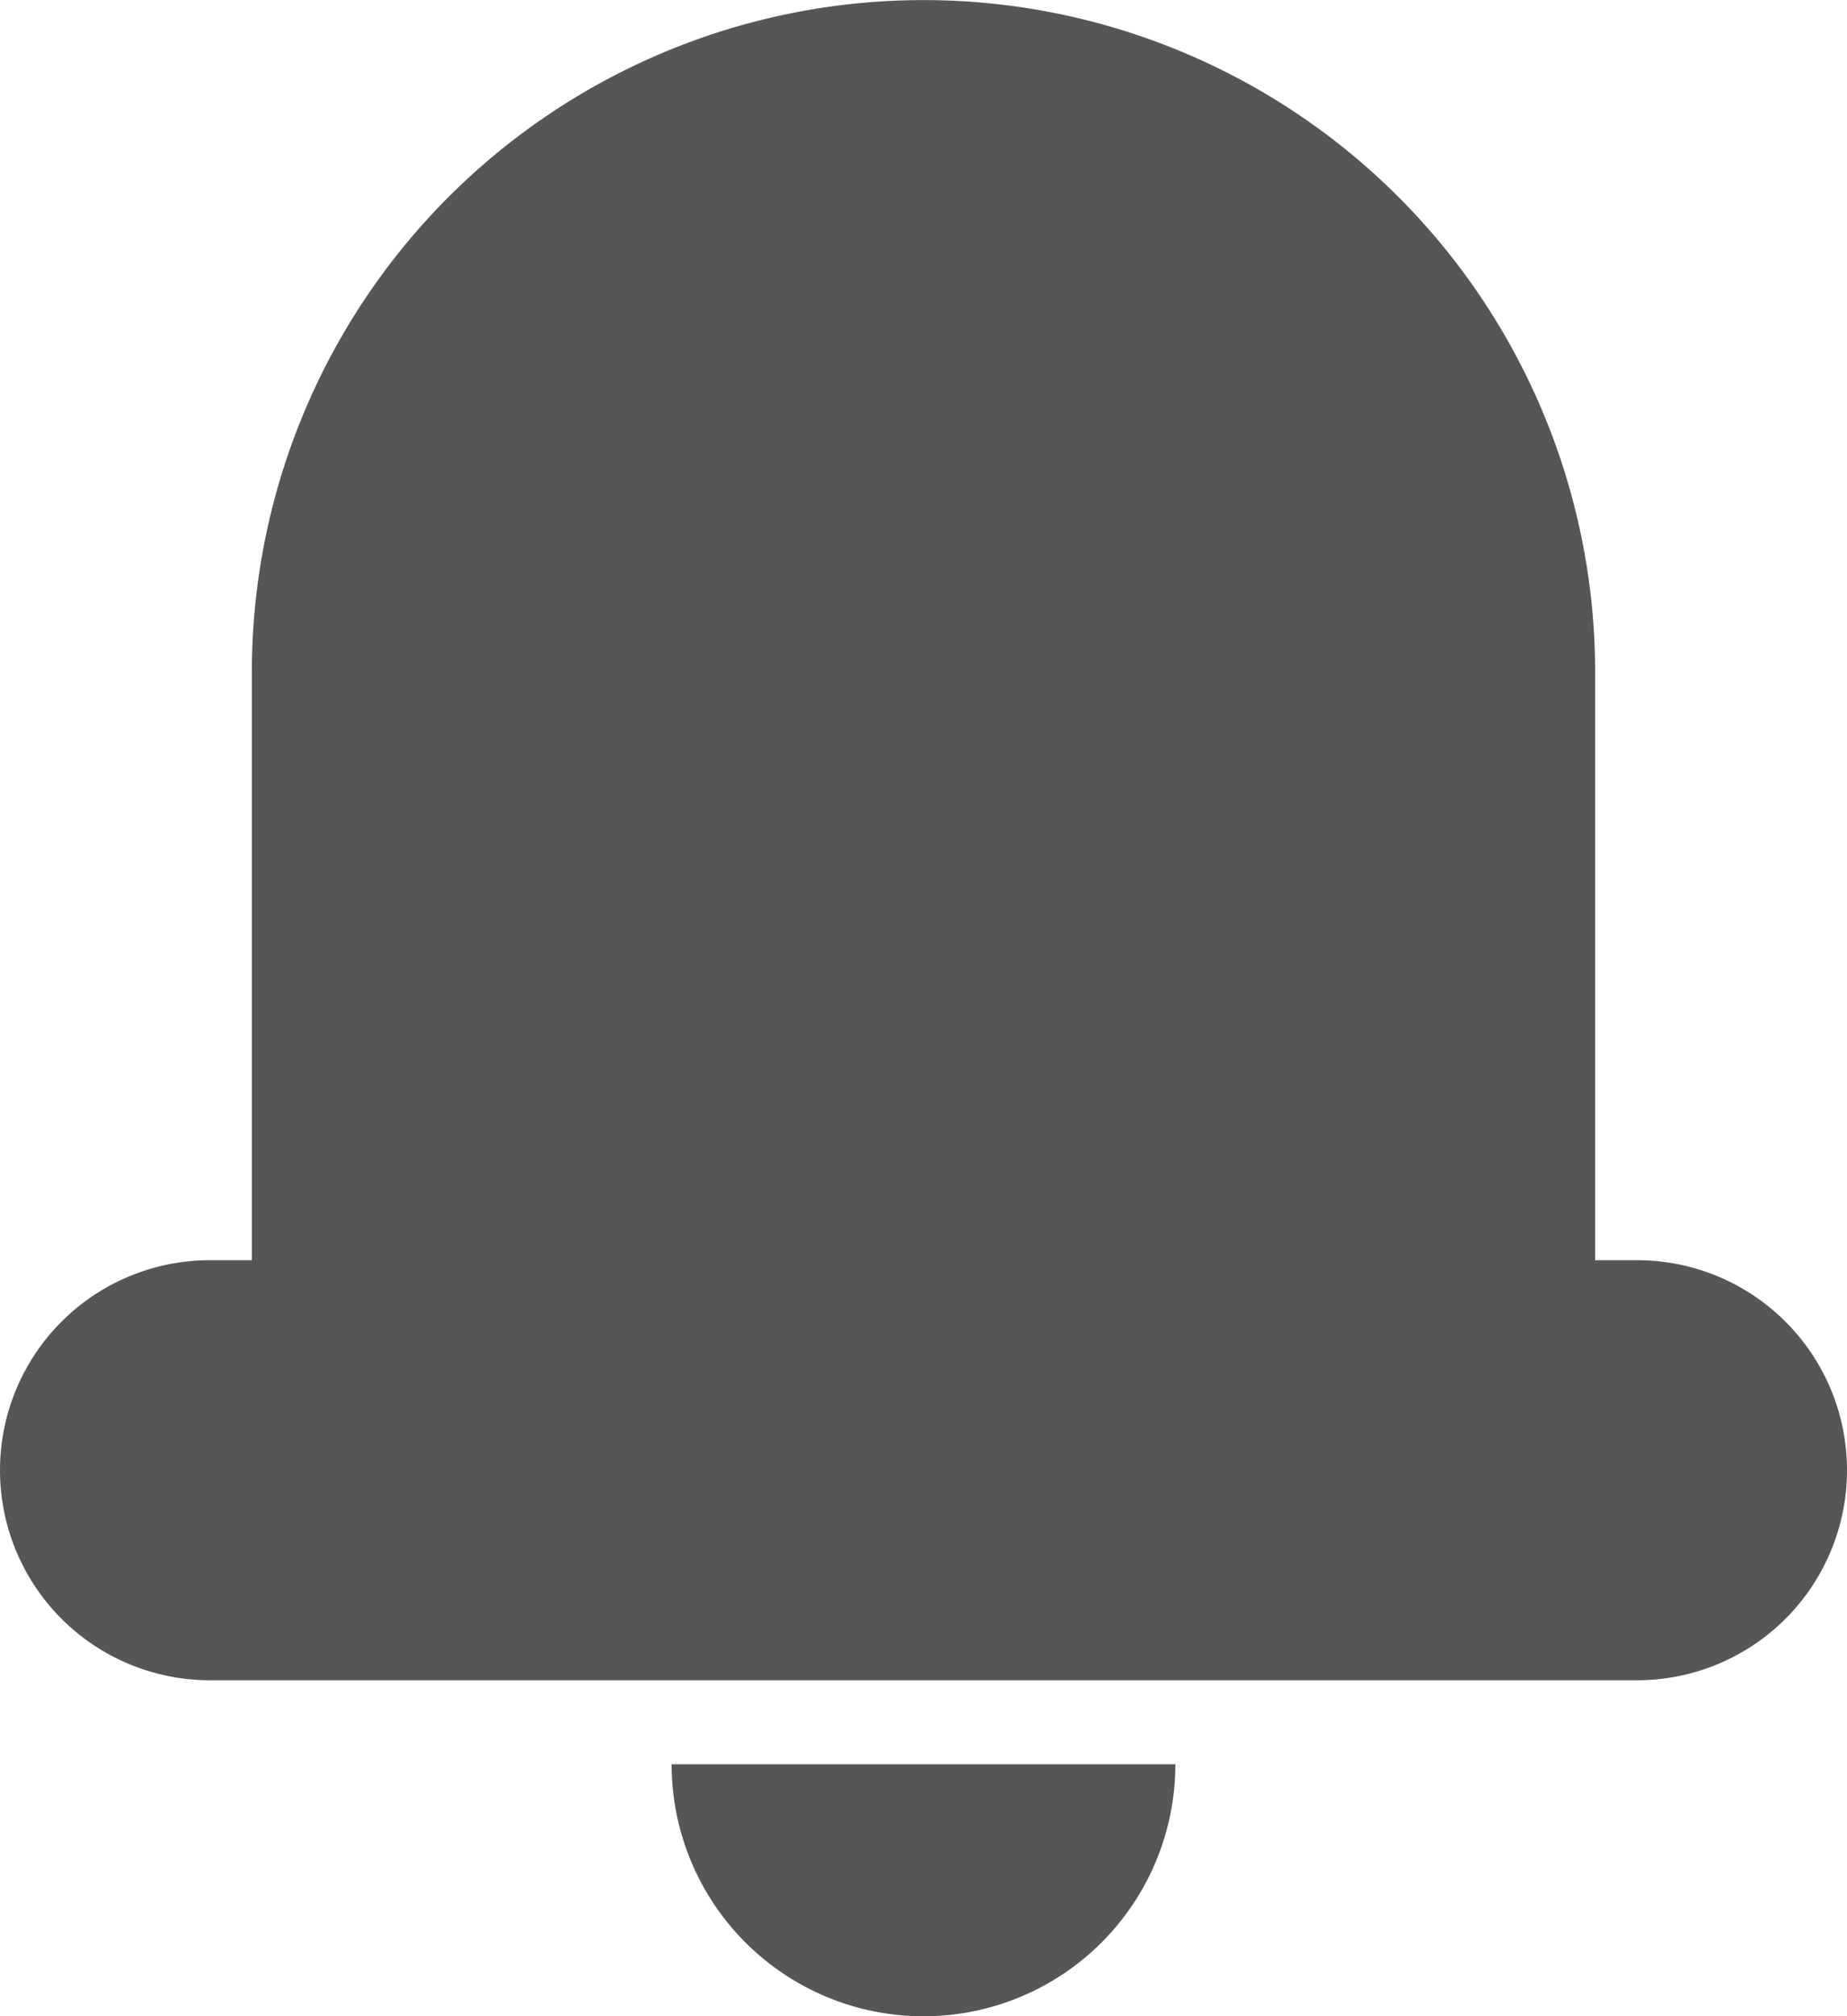<svg xmlns="http://www.w3.org/2000/svg" width="22" height="24" viewBox="0 0 22 24">
  <path id="Rounded_Rectangle_1" data-name="Rounded Rectangle 1" d="M1029,48a3,3,0,0,1-3-3h6A3,3,0,0,1,1029,48Zm8.5-4h-17a2.5,2.5,0,0,1,0-5h.5V32a8,8,0,0,1,16,0v7h.5a2.5,2.5,0,0,1,0,5Z" transform="translate(-1018 -23.999)" fill="#565656"/>
</svg>
